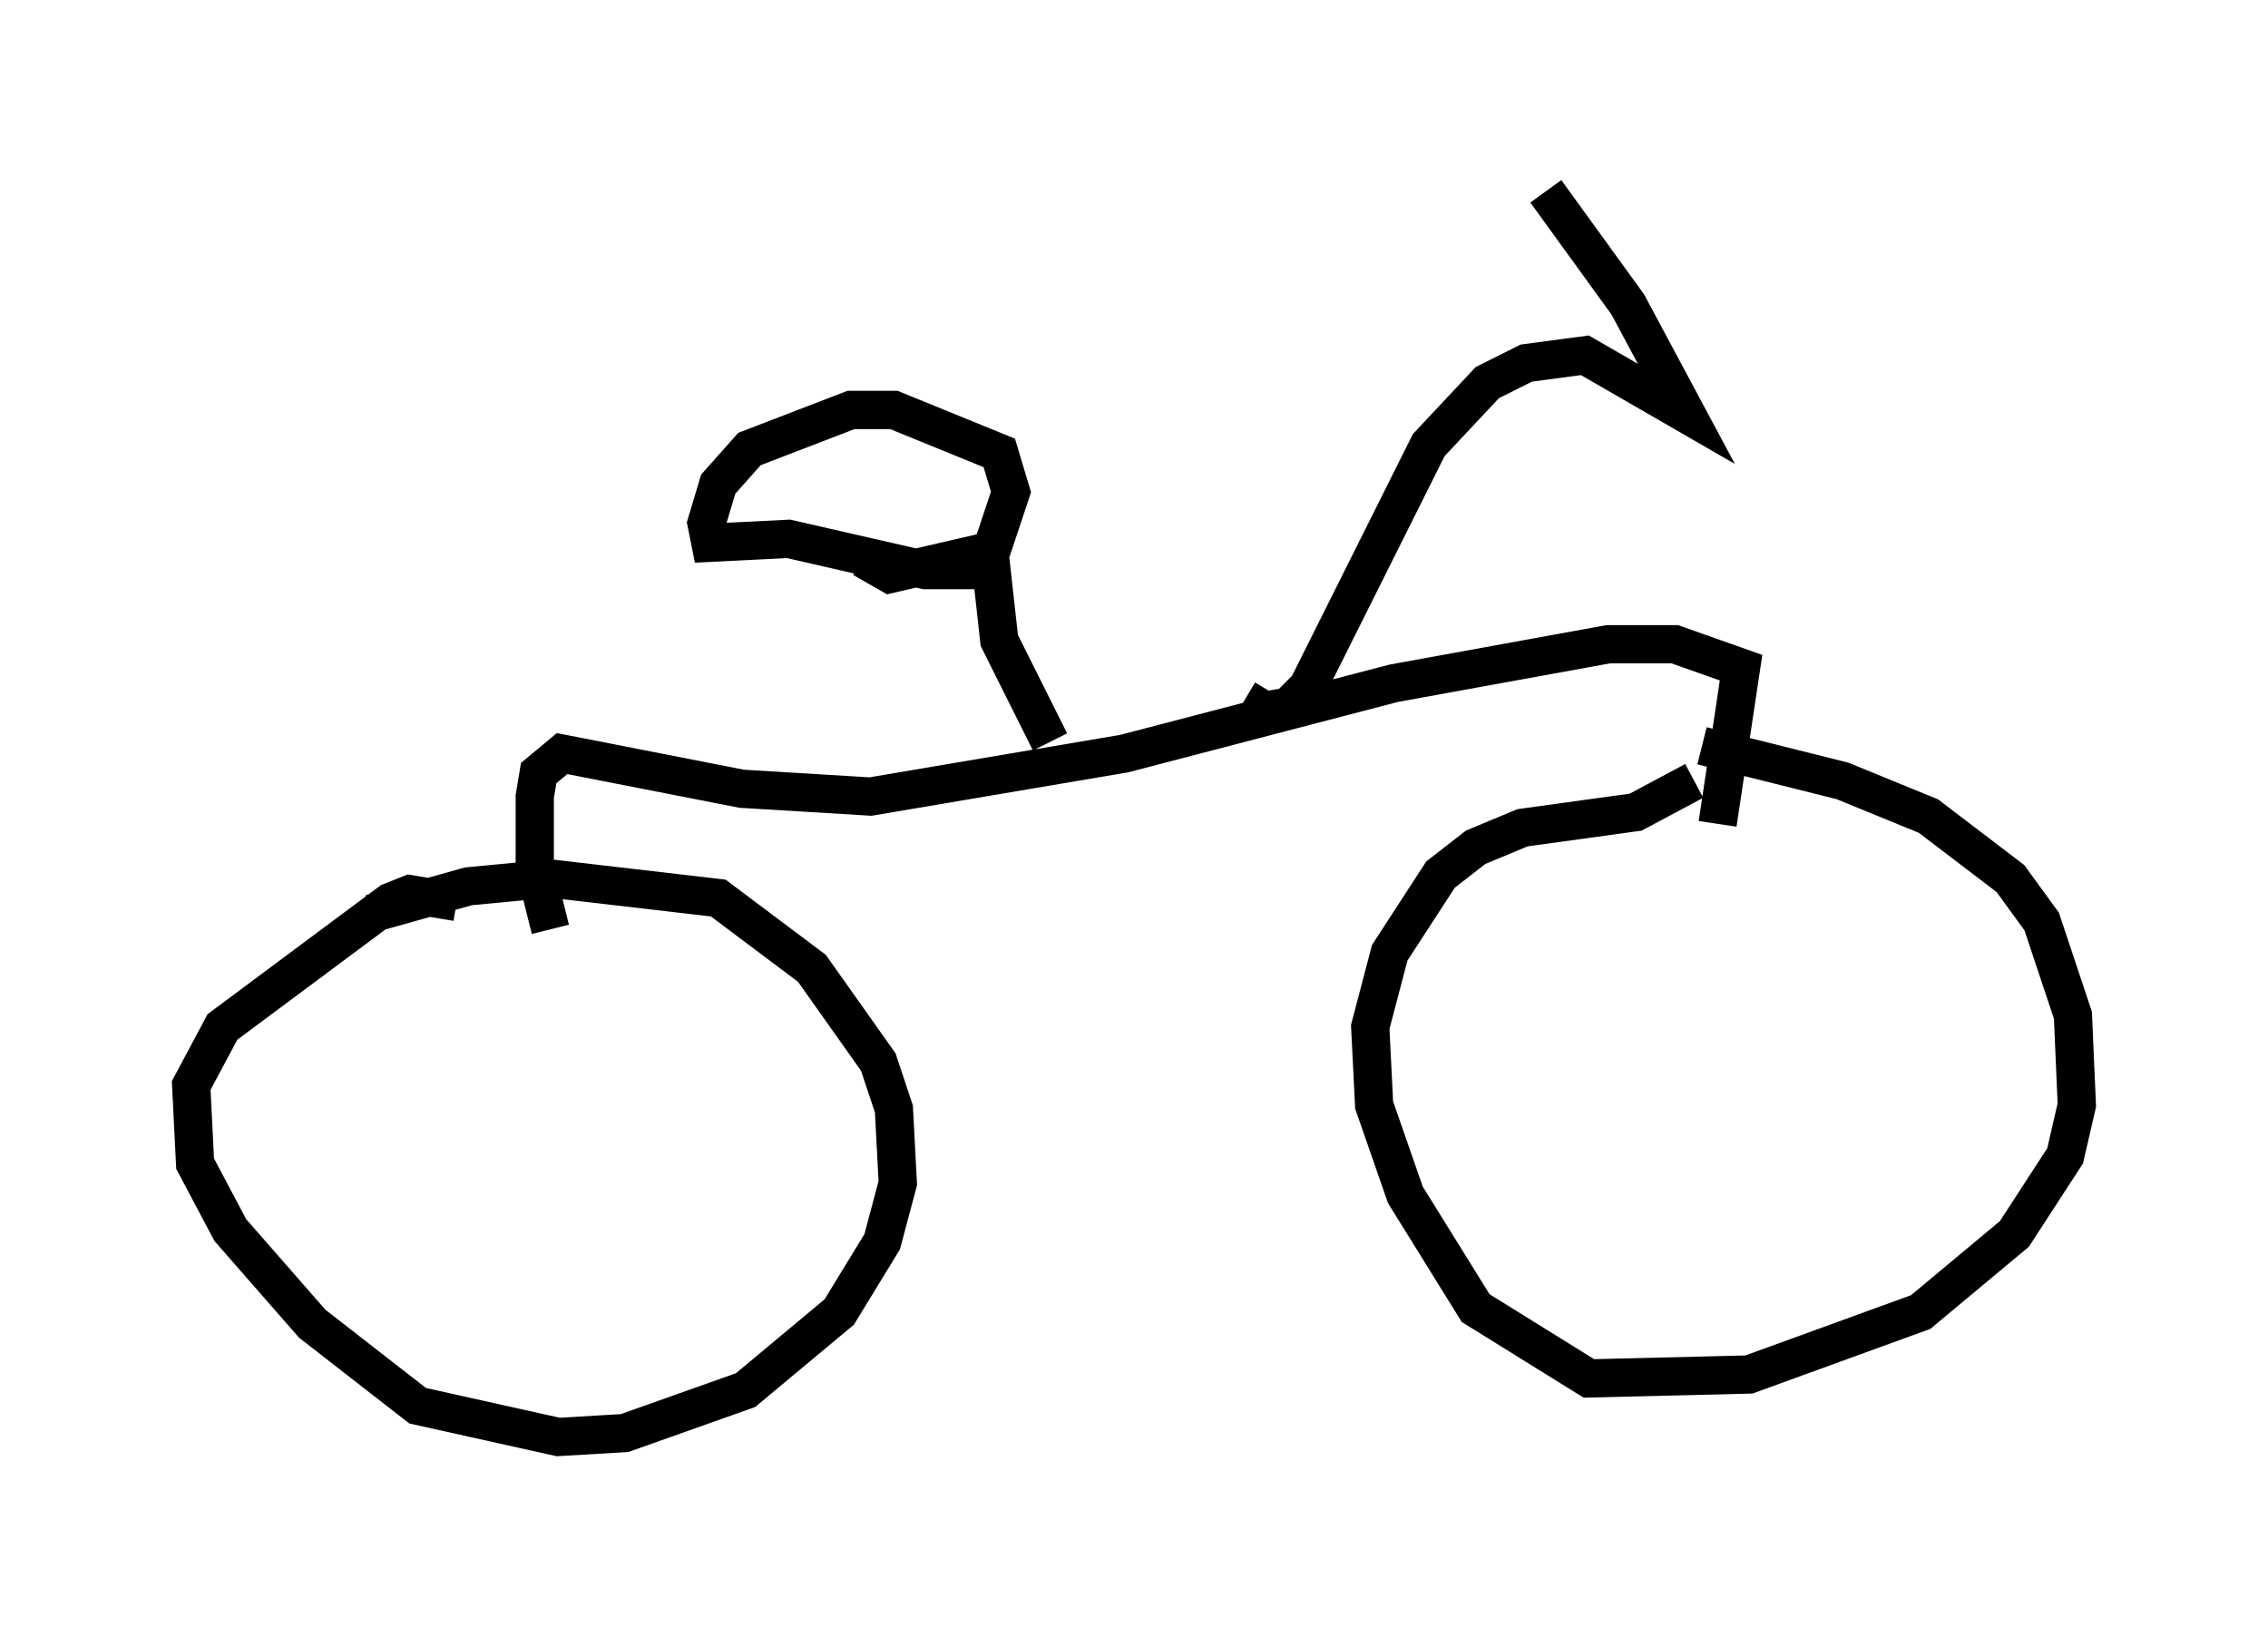 <?xml version="1.0" encoding="utf-8" ?>
<svg baseProfile="full" height="42.565" version="1.1" width="59.307" xmlns="http://www.w3.org/2000/svg" xmlns:ev="http://www.w3.org/2001/xml-events" xmlns:xlink="http://www.w3.org/1999/xlink"><defs /><rect fill="white" height="42.565" width="59.307" x="0" y="0" /><path d="M43.486, 19.7 m1.021, -0.204 l3.675, 0.919 2.246, 0.919 l2.144, 1.633 0.817, 1.123 l0.817, 2.45 0.102, 2.348 l-0.306, 1.327 -1.327, 2.042 l-2.45, 2.042 -4.492, 1.633 l-4.185, 0.102 -2.96, -1.838 l-1.838, -2.96 -0.817, -2.348 l-0.102, -2.042 0.51, -1.94 l1.327, -2.042 0.919, -0.715 l1.225, -0.51 2.96, -0.408 l1.531, -0.817 m-34.607, 3.471 l2.552, -0.715 2.144, -0.204 l4.39, 0.51 2.45, 1.838 l1.735, 2.45 0.408, 1.225 l0.102, 1.94 -0.408, 1.531 l-1.123, 1.838 -2.45, 2.042 l-3.165, 1.123 -1.735, 0.102 l-3.675, -0.817 -2.756, -2.144 l-2.144, -2.45 -0.919, -1.735 l-0.102, -2.042 0.817, -1.531 l4.39, -3.267 0.51, -0.204 l1.225, 0.204 m2.45, 0.715 l-0.408, -1.633 0.0, -1.838 l0.102, -0.613 0.613, -0.51 l4.696, 0.919 3.369, 0.204 l6.635, -1.123 7.044, -1.838 l5.615, -1.021 1.735, 0.0 l1.735, 0.613 -0.613, 4.083 m-12.352, -3.267 l0.51, 0.306 0.613, -0.102 l0.51, -0.51 3.165, -6.329 l1.531, -1.633 1.021, -0.51 l1.531, -0.204 2.654, 1.531 l-1.531, -2.858 -2.144, -2.96 m-12.965, 14.394 l-1.327, -2.654 -0.204, -1.838 l-1.735, 0.0 -3.573, -0.817 l-2.042, 0.102 -0.102, -0.51 l0.306, -1.021 0.817, -0.919 l2.654, -1.021 1.123, 0.0 l2.756, 1.123 0.306, 1.021 l-0.51, 1.531 -2.654, 0.613 l-0.715, -0.408 " fill="none" stroke="black" stroke-width="1" /></svg>